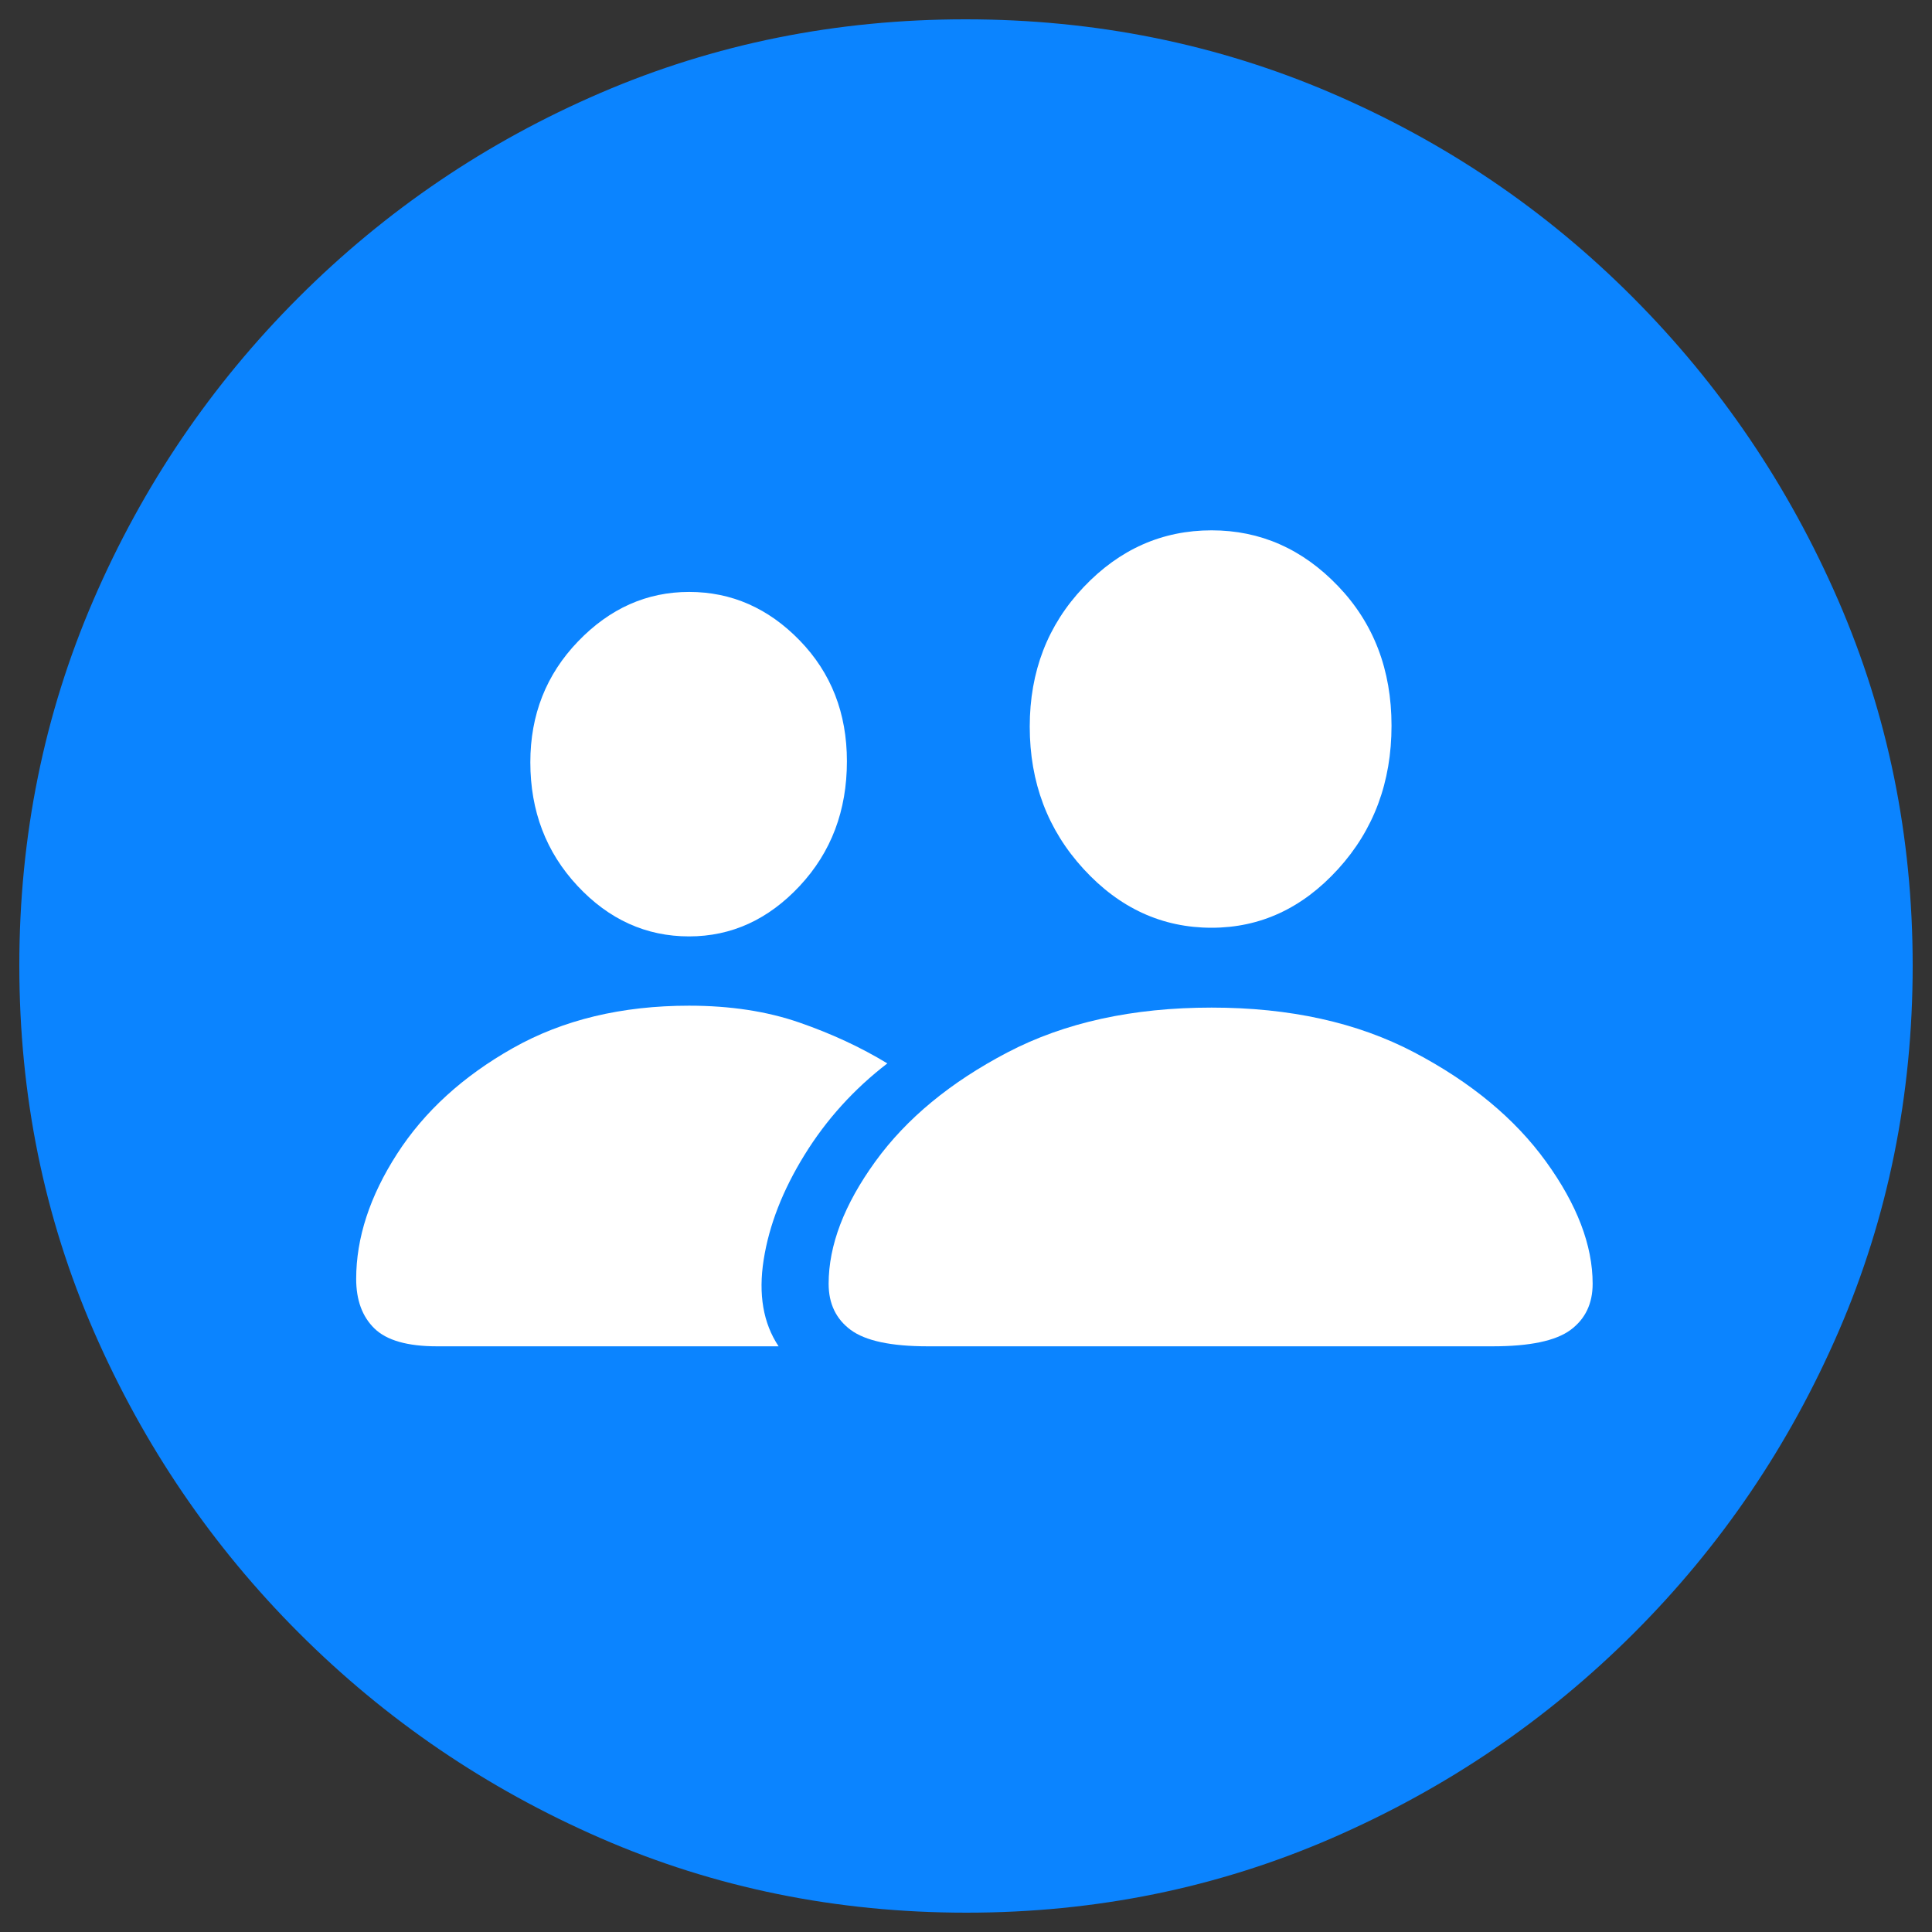 <?xml version="1.0" encoding="UTF-8"?>
<svg width="100px" height="100px" viewBox="0 0 100 100" version="1.1" xmlns="http://www.w3.org/2000/svg" xmlns:xlink="http://www.w3.org/1999/xlink">
    <rect x="0" y="0" width="100" height="100" fill="#333333" stroke="none"/>
    <title>Participants</title>
    <g id="Participants" stroke="none" stroke-width="1" fill="none" fill-rule="evenodd">
        <path d="M50.025,99 C56.717,99 63.021,97.714 68.939,95.142 C74.857,92.569 80.069,89.03 84.575,84.524 C89.081,80.019 92.611,74.815 95.167,68.914 C97.722,63.013 99,56.7 99,49.975 C99,43.283 97.714,36.979 95.142,31.061 C92.569,25.143 89.03,19.922 84.524,15.4 C80.019,10.877 74.807,7.347 68.889,4.808 C62.971,2.269 56.666,1 49.975,1 C43.283,1 36.987,2.269 31.086,4.808 C25.185,7.347 19.973,10.877 15.45,15.4 C10.928,19.922 7.389,25.143 4.833,31.061 C2.278,36.979 1,43.283 1,49.975 C1,56.7 2.286,63.013 4.858,68.914 C7.431,74.815 10.97,80.019 15.476,84.524 C19.981,89.03 25.185,92.569 31.086,95.142 C36.987,97.714 43.3,99 50.025,99 Z" id="Path" fill="#0B84FF" fill-rule="nonzero"></path>
        <path d="M62.712,48.02 C60.155,48.02 57.947,47.007 56.088,44.981 C54.229,42.956 53.299,40.499 53.299,37.61 C53.299,34.755 54.229,32.348 56.088,30.389 C57.947,28.43 60.155,27.45 62.712,27.45 C65.235,27.45 67.418,28.413 69.261,30.339 C71.104,32.265 72.025,34.672 72.025,37.561 C72.025,40.482 71.104,42.956 69.261,44.981 C67.418,47.007 65.235,48.02 62.712,48.02 Z" id="Path" fill="#FFFFFF" fill-rule="nonzero"></path>
        <path d="M35.668,48.468 C33.443,48.468 31.518,47.596 29.891,45.853 C28.264,44.11 27.45,41.977 27.45,39.453 C27.45,36.996 28.272,34.913 29.916,33.203 C31.559,31.493 33.477,30.638 35.668,30.638 C37.859,30.638 39.769,31.476 41.396,33.153 C43.022,34.83 43.836,36.913 43.836,39.403 C43.836,41.96 43.022,44.11 41.396,45.853 C39.769,47.596 37.859,48.468 35.668,48.468 Z" id="Path" fill="#FFFFFF" fill-rule="nonzero"></path>
        <path d="M40.3,69.685 L22.619,69.685 C21.092,69.685 20.013,69.377 19.382,68.763 C18.751,68.149 18.436,67.294 18.436,66.198 C18.436,64.073 19.141,61.915 20.552,59.724 C21.963,57.532 23.964,55.706 26.554,54.245 C29.144,52.784 32.182,52.054 35.668,52.054 C37.793,52.054 39.694,52.344 41.371,52.925 C43.047,53.506 44.566,54.212 45.928,55.042 C44.201,56.37 42.773,57.947 41.645,59.773 C40.516,61.6 39.81,63.409 39.528,65.202 C39.246,66.995 39.503,68.489 40.3,69.685 Z" id="Path" fill="#FFFFFF" fill-rule="nonzero"></path>
        <path d="M77.255,69.685 L48.02,69.685 C46.127,69.685 44.799,69.402 44.035,68.838 C43.271,68.273 42.89,67.477 42.89,66.447 C42.89,64.455 43.695,62.347 45.305,60.122 C46.916,57.897 49.198,56.013 52.153,54.469 C55.108,52.925 58.628,52.153 62.712,52.153 C66.763,52.153 70.257,52.925 73.196,54.469 C76.134,56.013 78.409,57.897 80.019,60.122 C81.629,62.347 82.435,64.455 82.435,66.447 C82.435,67.477 82.053,68.273 81.289,68.838 C80.525,69.402 79.181,69.685 77.255,69.685 Z" id="Path" fill="#FFFFFF" fill-rule="nonzero"></path>
    </g>
</svg>